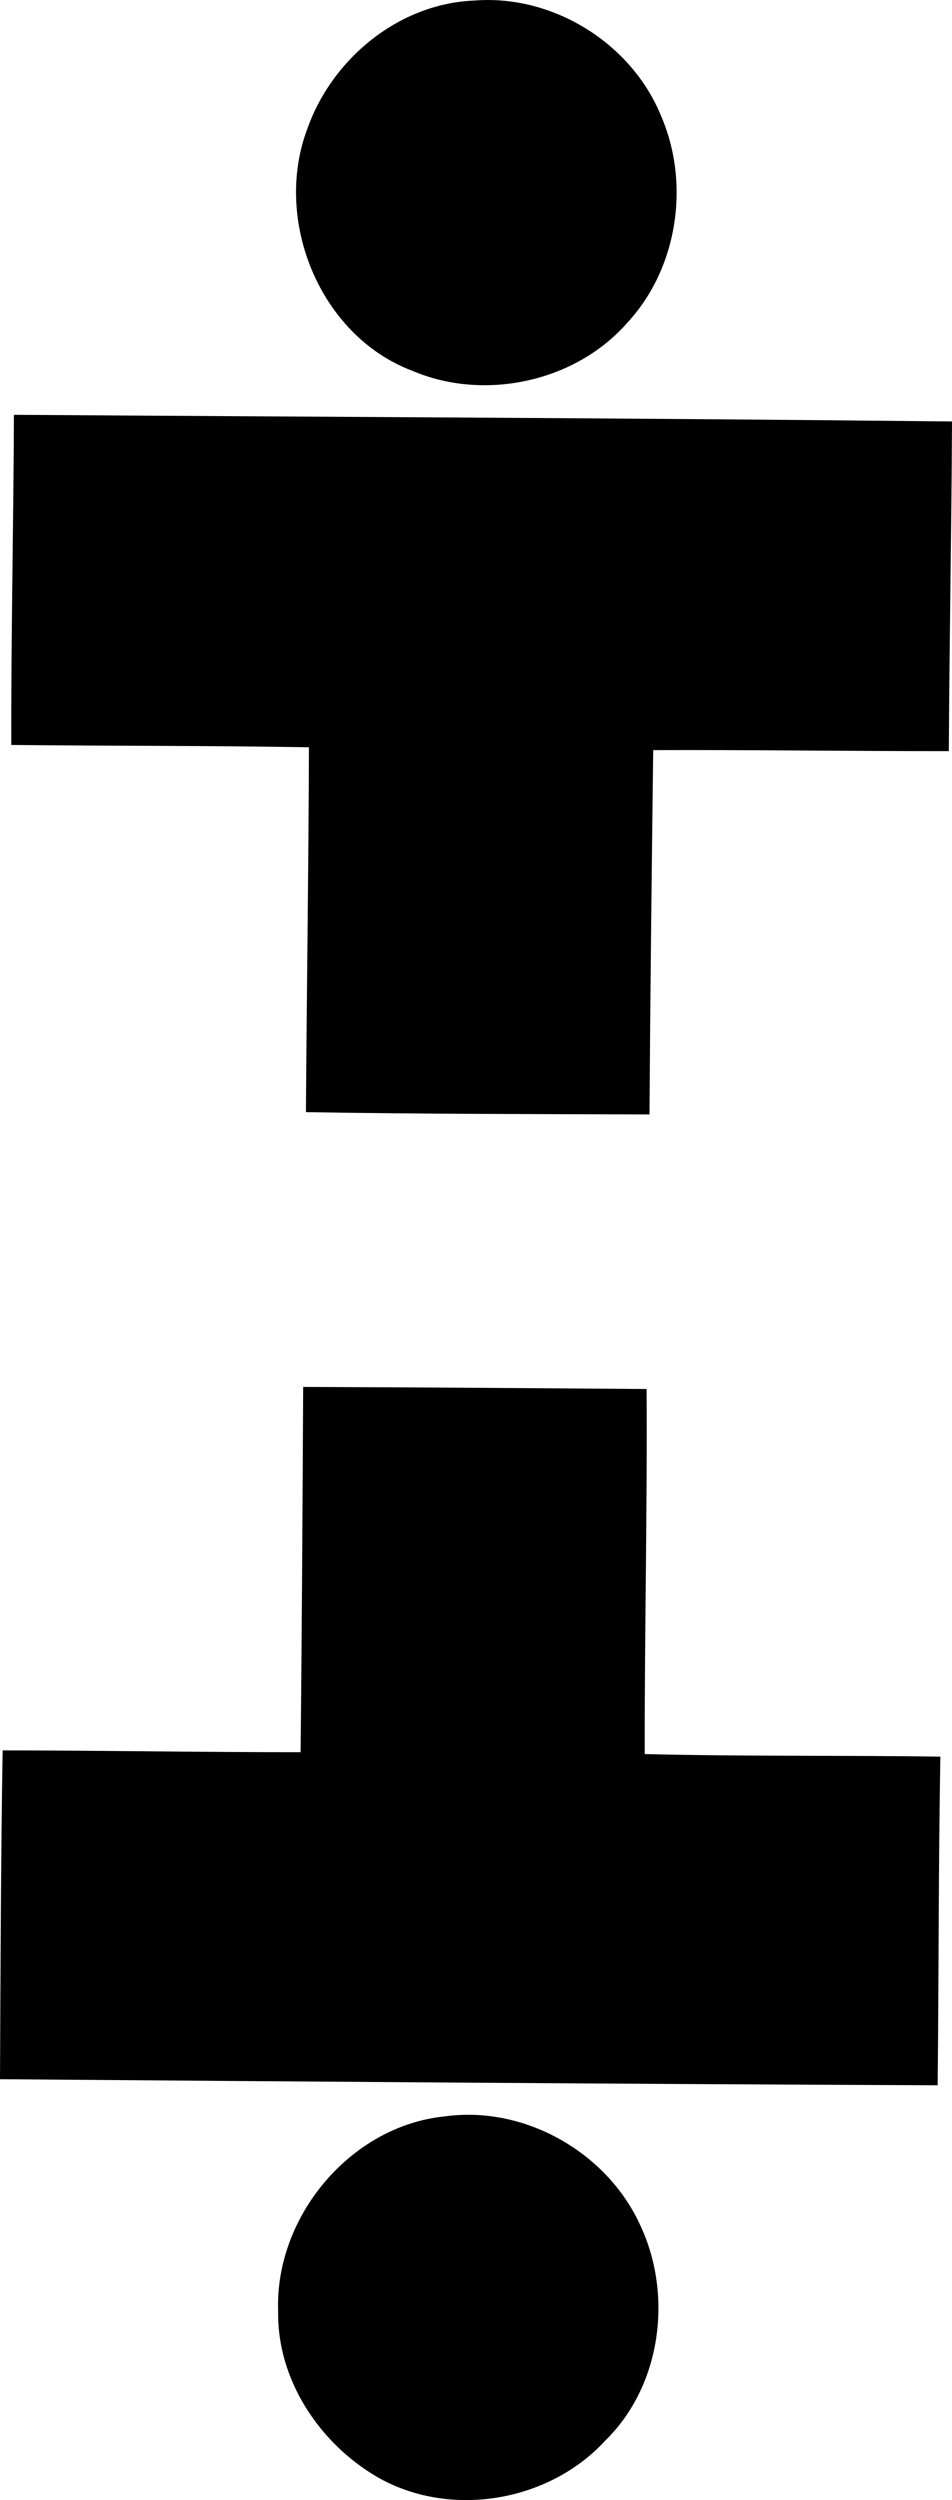<?xml version="1.0" encoding="iso-8859-1"?>
<!-- Generator: Adobe Illustrator 21.0.2, SVG Export Plug-In . SVG Version: 6.00 Build 0)  -->
<svg version="1.1" xmlns="http://www.w3.org/2000/svg" xmlns:xlink="http://www.w3.org/1999/xlink" x="0px" y="0px"
	 viewBox="0 0 15.864 41.634" style="enable-background:new 0 0 15.864 41.634;" xml:space="preserve">
<g id="Haringey_x5F_Carers">
	<path d="M7.908,0.009c1.309-0.102,2.617,0.712,3.11,1.926c0.486,1.126,0.275,2.537-0.565,3.44C9.59,6.362,8.07,6.688,6.868,6.174
		c-1.547-0.586-2.327-2.525-1.739-4.05C5.548,0.964,6.656,0.057,7.908,0.009z"/>
	<path d="M0.232,6.908c5.21,0.035,10.421,0.055,15.632,0.111c-0.009,1.83-0.043,3.66-0.053,5.49
		c-1.642,0.001-3.284-0.023-4.926-0.017c-0.025,2.023-0.049,4.045-0.062,6.067c-1.908-0.006-3.817-0.006-5.725-0.038
		c0.013-2.025,0.044-4.05,0.05-6.076c-1.653-0.029-3.307-0.021-4.96-0.039C0.184,10.574,0.225,8.741,0.232,6.908z"/>
	<path d="M5.052,23.097c1.908,0.007,3.816,0.02,5.723,0.035c0.012,2.027-0.034,4.053-0.032,6.079
		c1.642,0.041,3.285,0.019,4.927,0.043c-0.032,1.824-0.026,3.649-0.045,5.473C10.416,34.706,5.208,34.666,0,34.626
		c0.01-1.825,0.013-3.651,0.044-5.476c1.655,0.001,3.31,0.031,4.965,0.03C5.031,27.152,5.041,25.124,5.052,23.097z"/>
	<path d="M7.421,35.244c1.332-0.181,2.709,0.609,3.256,1.831c0.538,1.16,0.339,2.662-0.59,3.568
		c-0.941,1.027-2.592,1.304-3.804,0.606c-0.963-0.564-1.666-1.619-1.648-2.757C4.576,36.919,5.841,35.398,7.421,35.244z"/>
</g>
<g id="Layer_1">
</g>
</svg>
